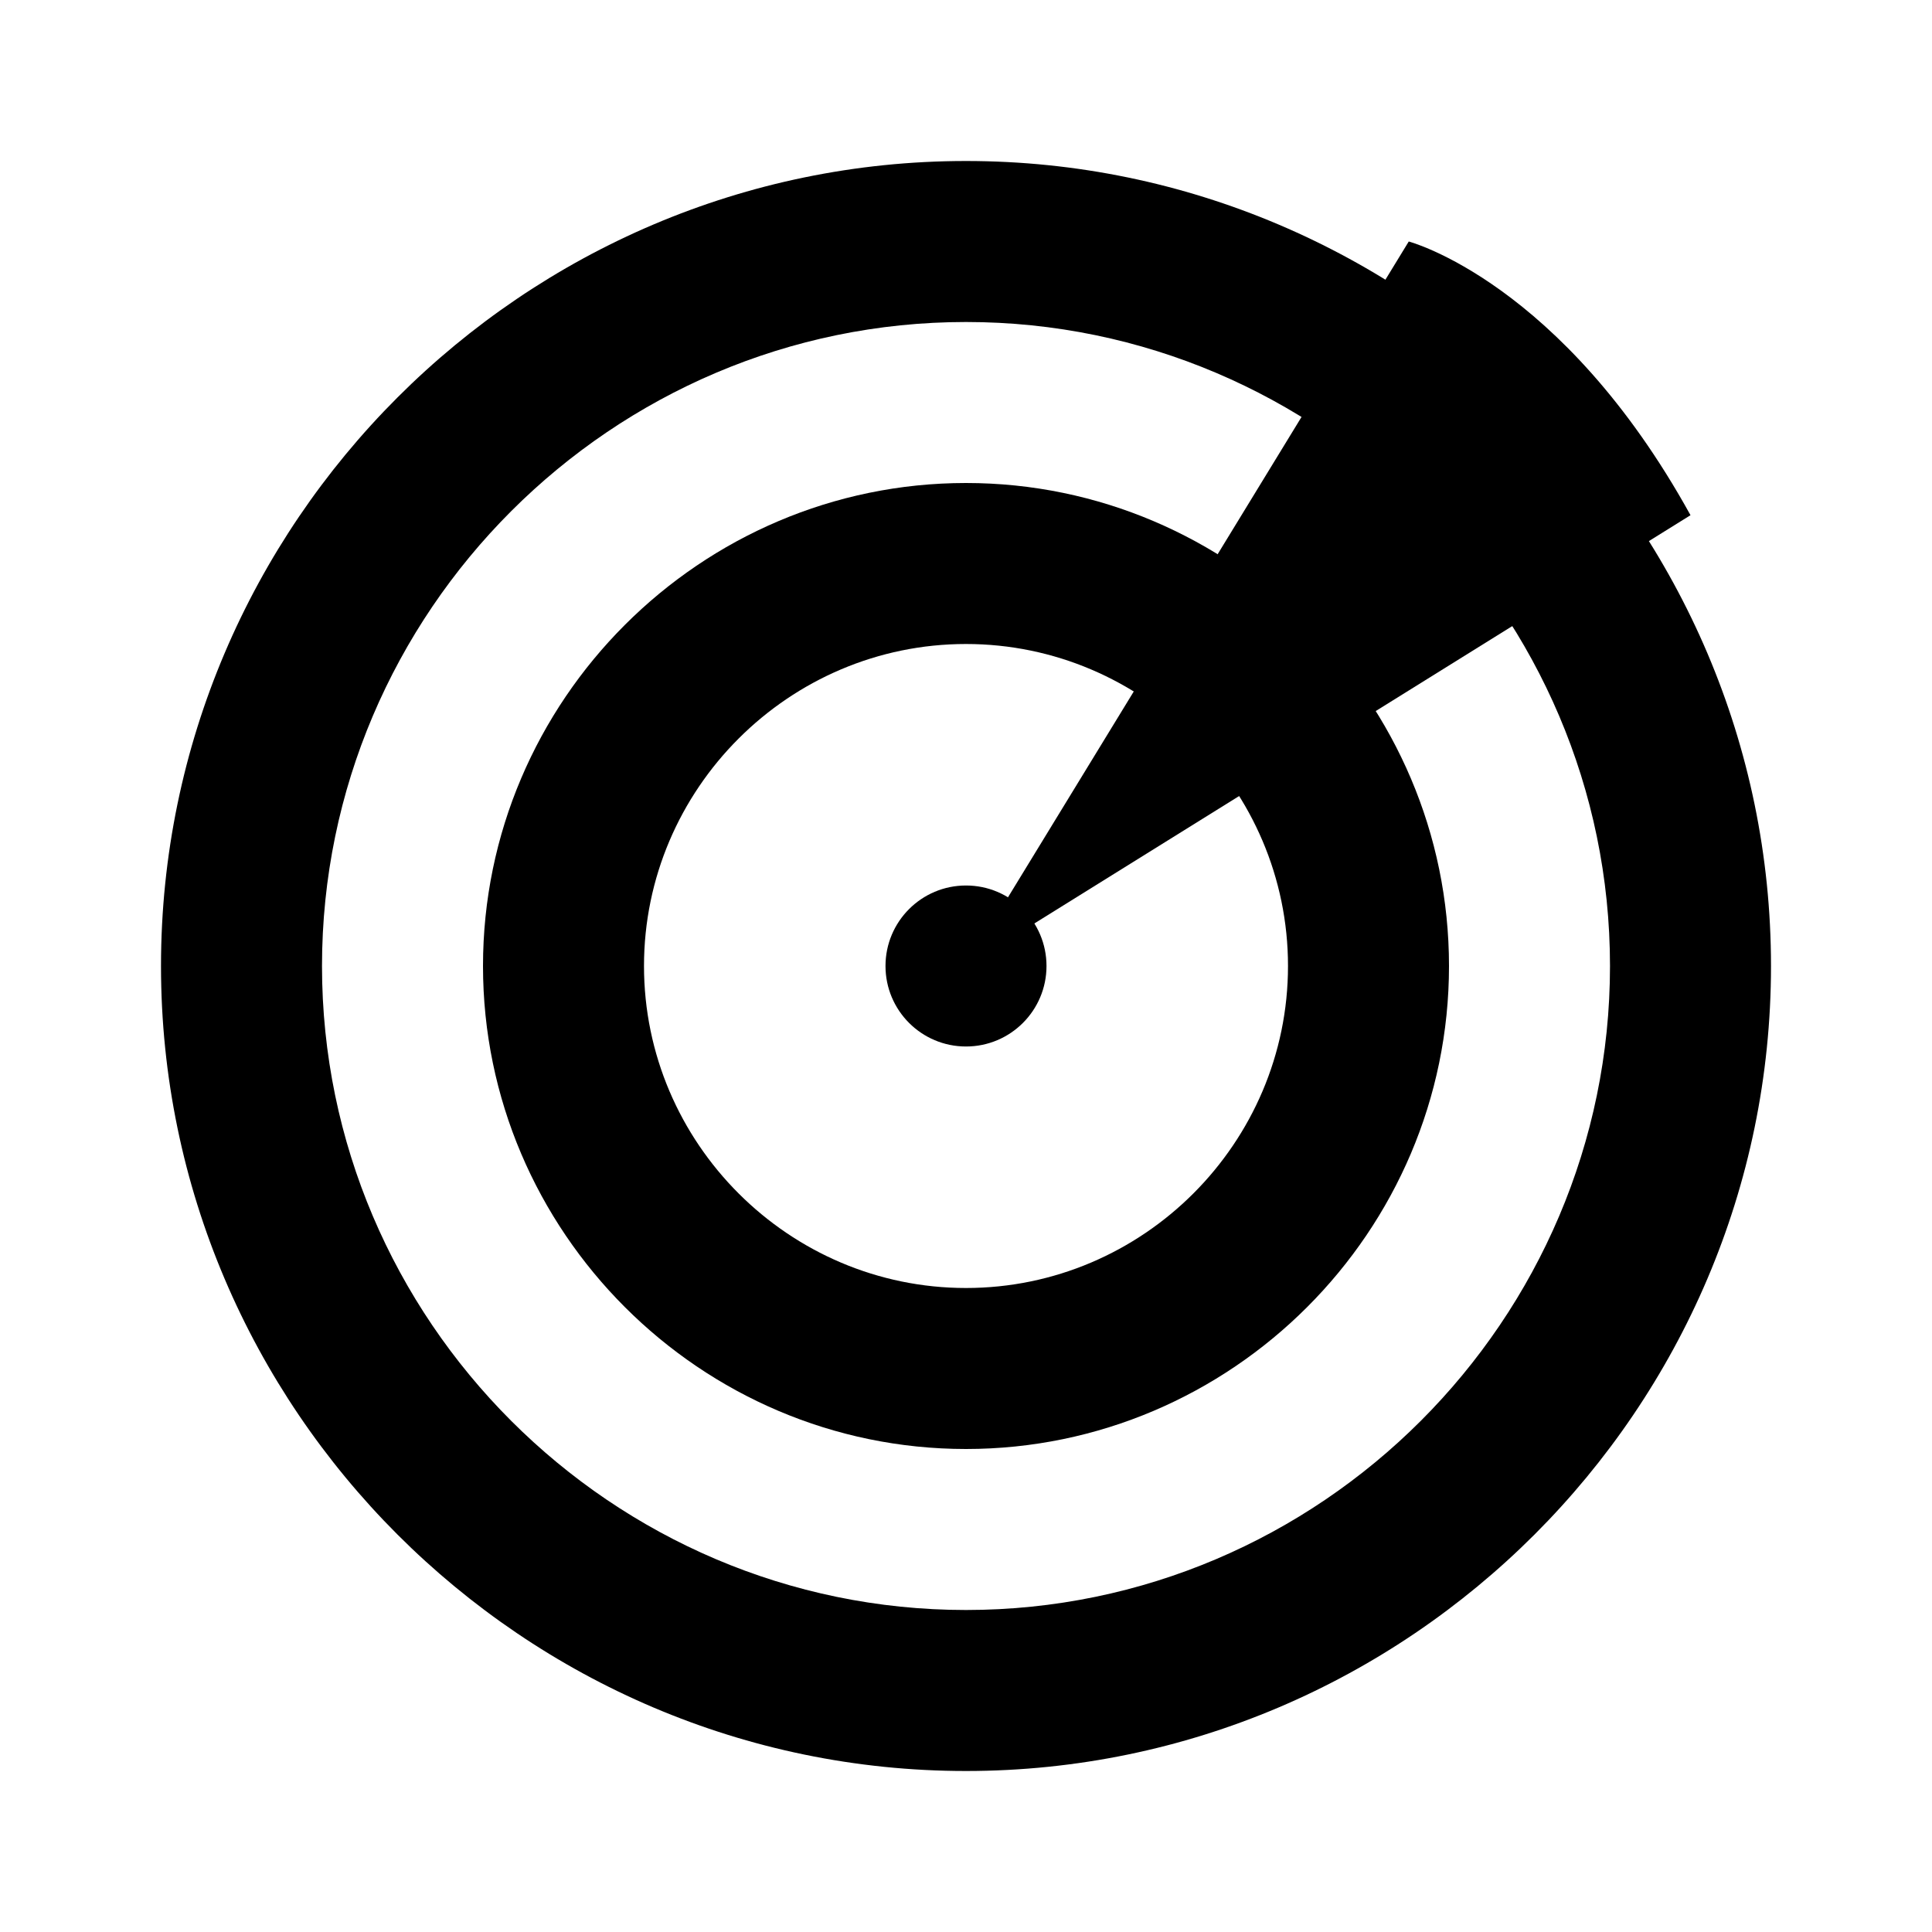 <?xml version="1.0" encoding="utf-8"?>
<!-- Generator: Adobe Illustrator 22.0.1, SVG Export Plug-In . SVG Version: 6.00 Build 0)  -->
<svg version="1.1" id="Layer_2" xmlns="http://www.w3.org/2000/svg" xmlns:xlink="http://www.w3.org/1999/xlink" x="0px" y="0px"
	 viewBox="0 0 24 24" style="enable-background:new 0 0 24 24;" xml:space="preserve">
<style type="text/css">
	.st0{fill:#1D1D1D;}
	.st1{fill:none;stroke:#000000;stroke-width:2;stroke-linecap:round;stroke-miterlimit:10;}
	.st2{fill:none;}
	.st3{fill:none;stroke:#000000;stroke-width:2;stroke-linecap:round;stroke-linejoin:round;stroke-miterlimit:10;}
	.st4{display:none;}
	.st5{fill:#020202;}
	.st6{display:inline;fill:#0000FF;}
	.st7{fill:none;stroke:#000000;stroke-width:2;stroke-miterlimit:10;}
	.st8{display:inline;}
	.st9{fill:#FF0000;}
	.st10{fill:#FFFFFF;}
</style>
<g id="Layer_4">
</g>
<g id="target">
	<path id="outside" d="M12,22C6.5,22,2,17.5,2,12S6.5,2,12,2s10,4.5,10,10S17.5,22,12,22z M12,4c-4.4,0-8,3.6-8,8s3.6,8,8,8
		s8-3.6,8-8S16.4,4,12,4z"/>
	<path id="inside" d="M12,18c-3.3,0-6-2.7-6-6s2.7-6,6-6s6,2.7,6,6S15.3,18,12,18z M12,8c-2.2,0-4,1.8-4,4s1.8,4,4,4s4-1.8,4-4
		S14.2,8,12,8z"/>
	<circle id="dot" cx="12" cy="12" r="1"/>
	<path id="round" d="M12,12l5.5-9c0,0,1.9,0.5,3.5,3.4L12,12z"/>
</g>
</svg>
